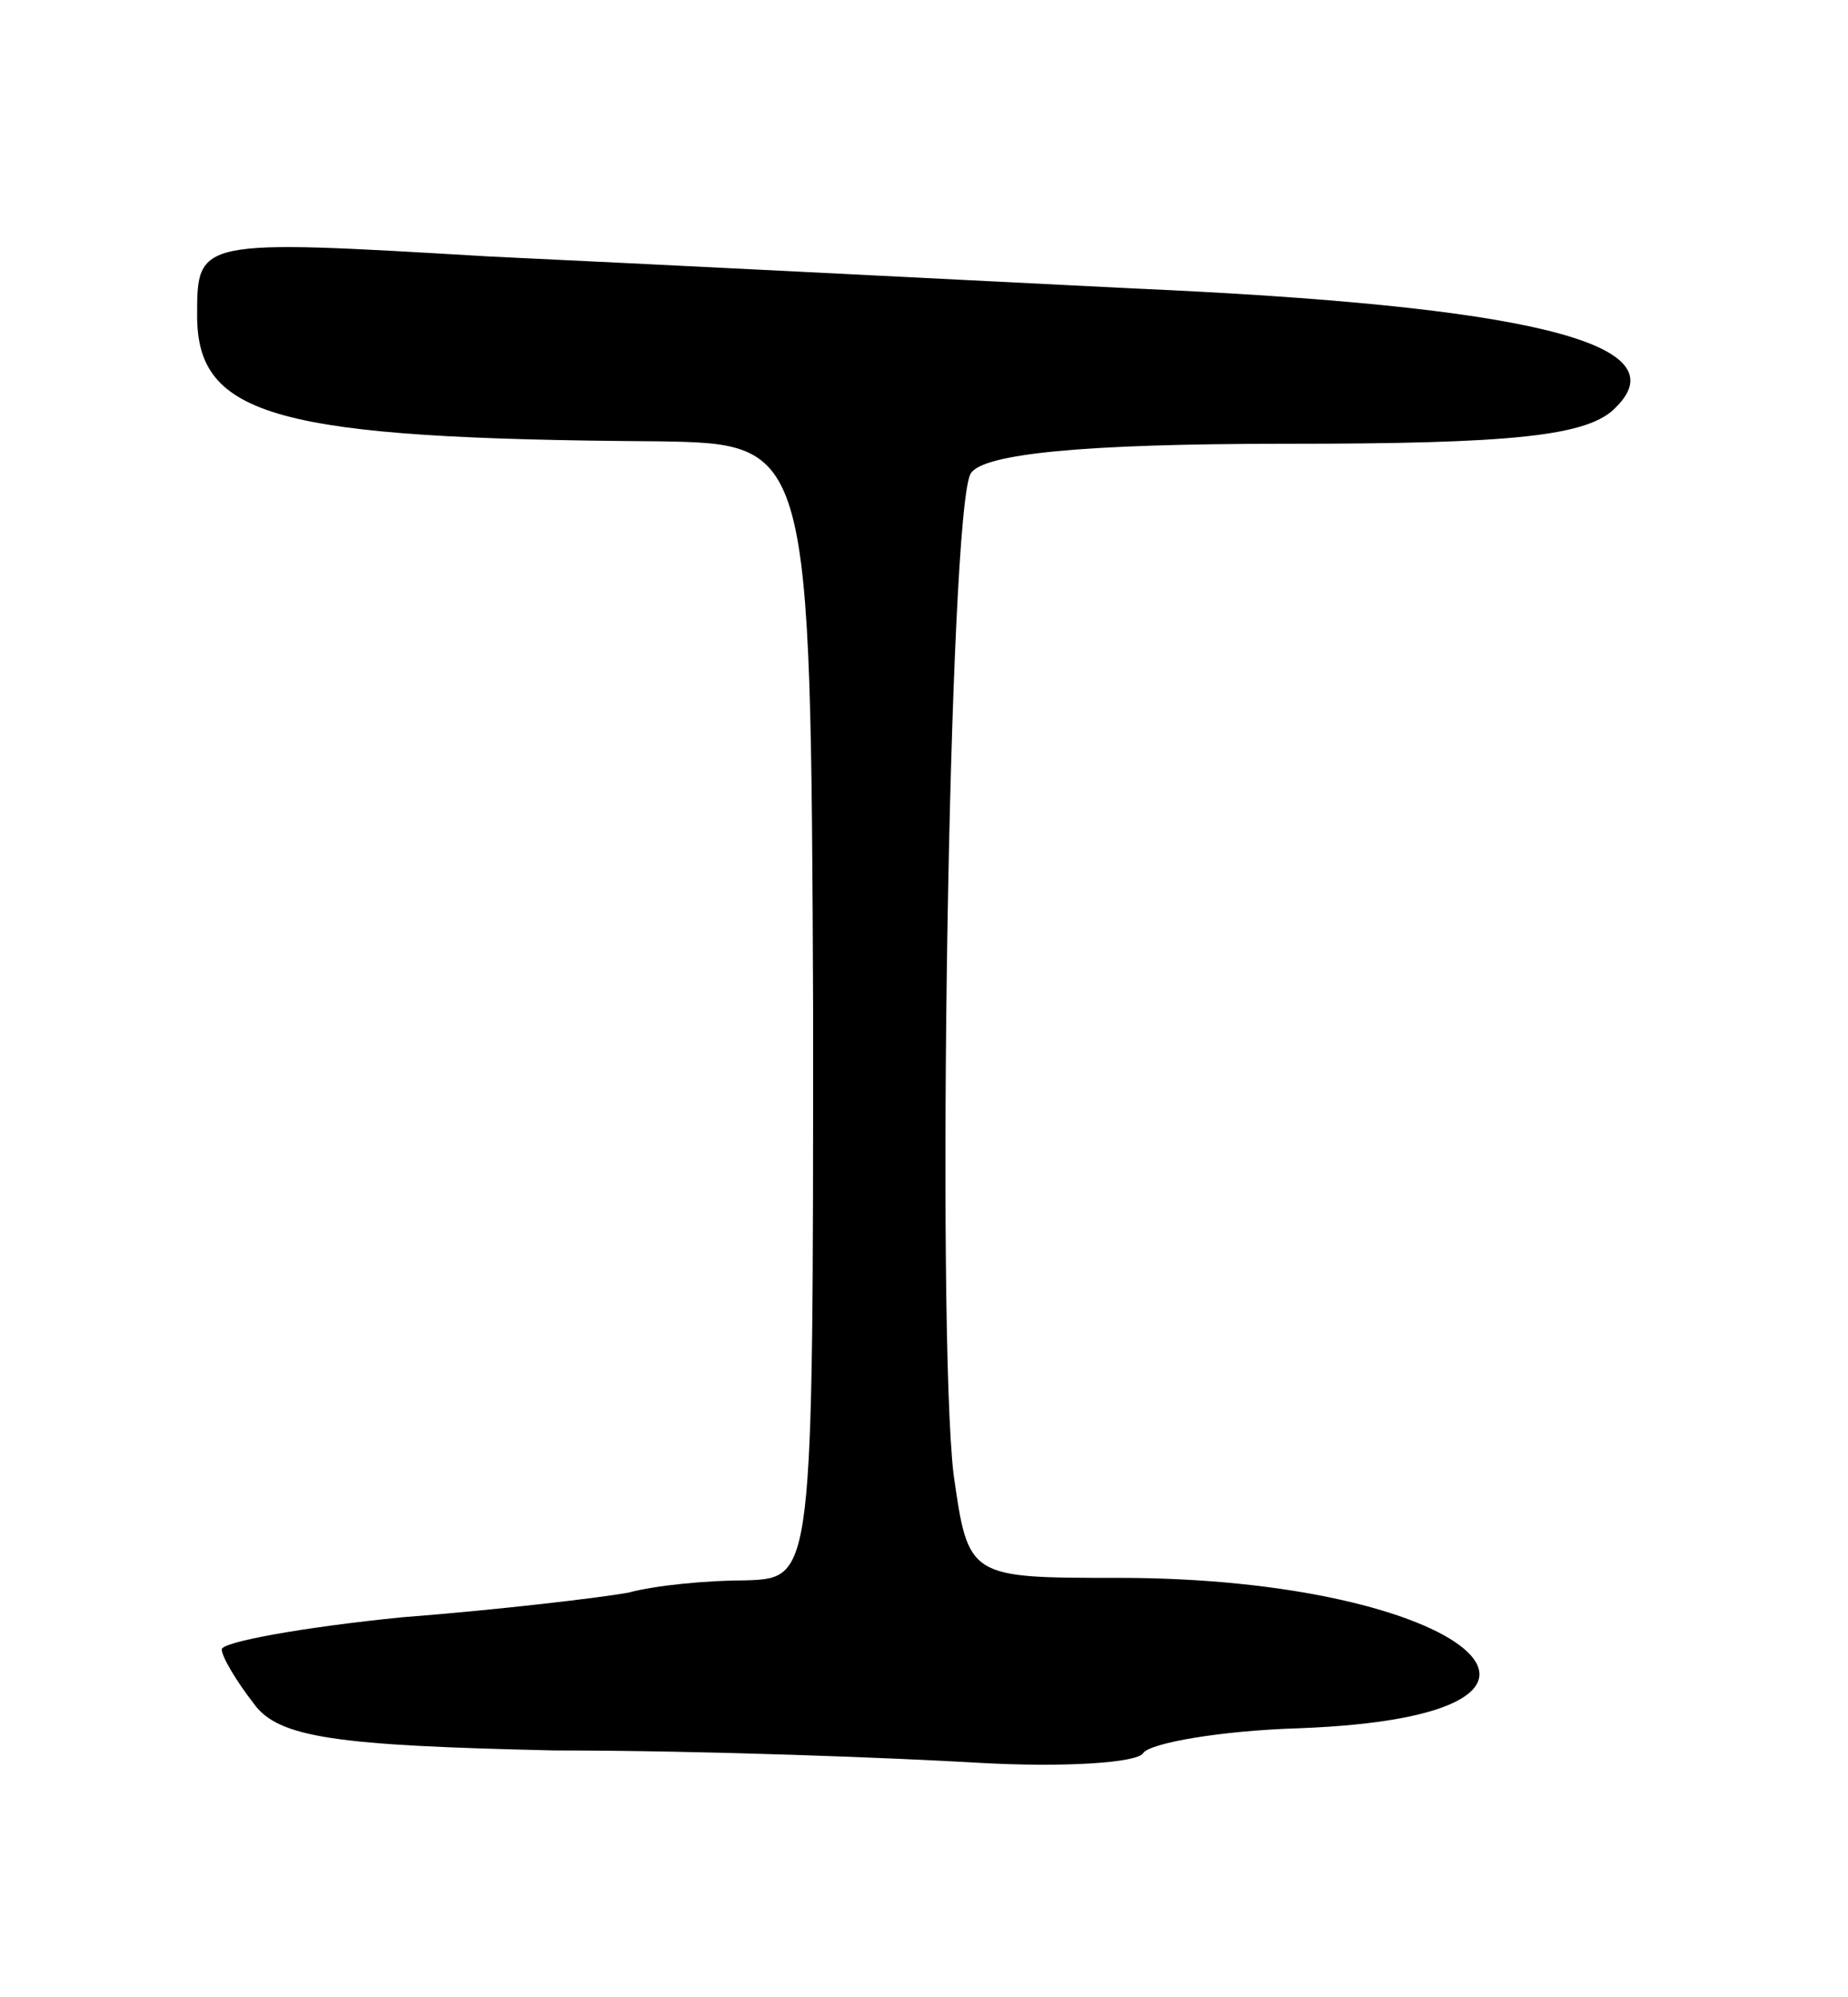 <svg version="1.0" xmlns="http://www.w3.org/2000/svg"
 width="75pt" height="81pt" viewBox="0 0 75 81"
 preserveAspectRatio="xMidYMid meet">
<g transform="translate(0,81) scale(0.1,-0.1)"
fill="#000000" stroke="none">
<path d="M80 682 c0 -41 32 -50 187 -51 62 -1 62 -1 63 -231 0 -230 0 -230
-27 -231 -16 0 -37 -2 -48 -5 -11 -2 -53 -7 -92 -10 -40 -4 -73 -10 -73 -13 0
-3 6 -13 13 -22 10 -14 34 -17 122 -19 61 0 138 -3 172 -5 35 -2 65 0 67 4 3
4 31 9 63 10 135 5 68 61 -73 61 -61 0 -61 0 -67 42 -7 60 -2 392 7 406 5 8
46 12 127 12 93 0 124 3 135 15 26 26 -37 41 -196 48 -80 4 -198 10 -262 13
-118 7 -118 7 -118 -24z"/>
</g>
</svg>
